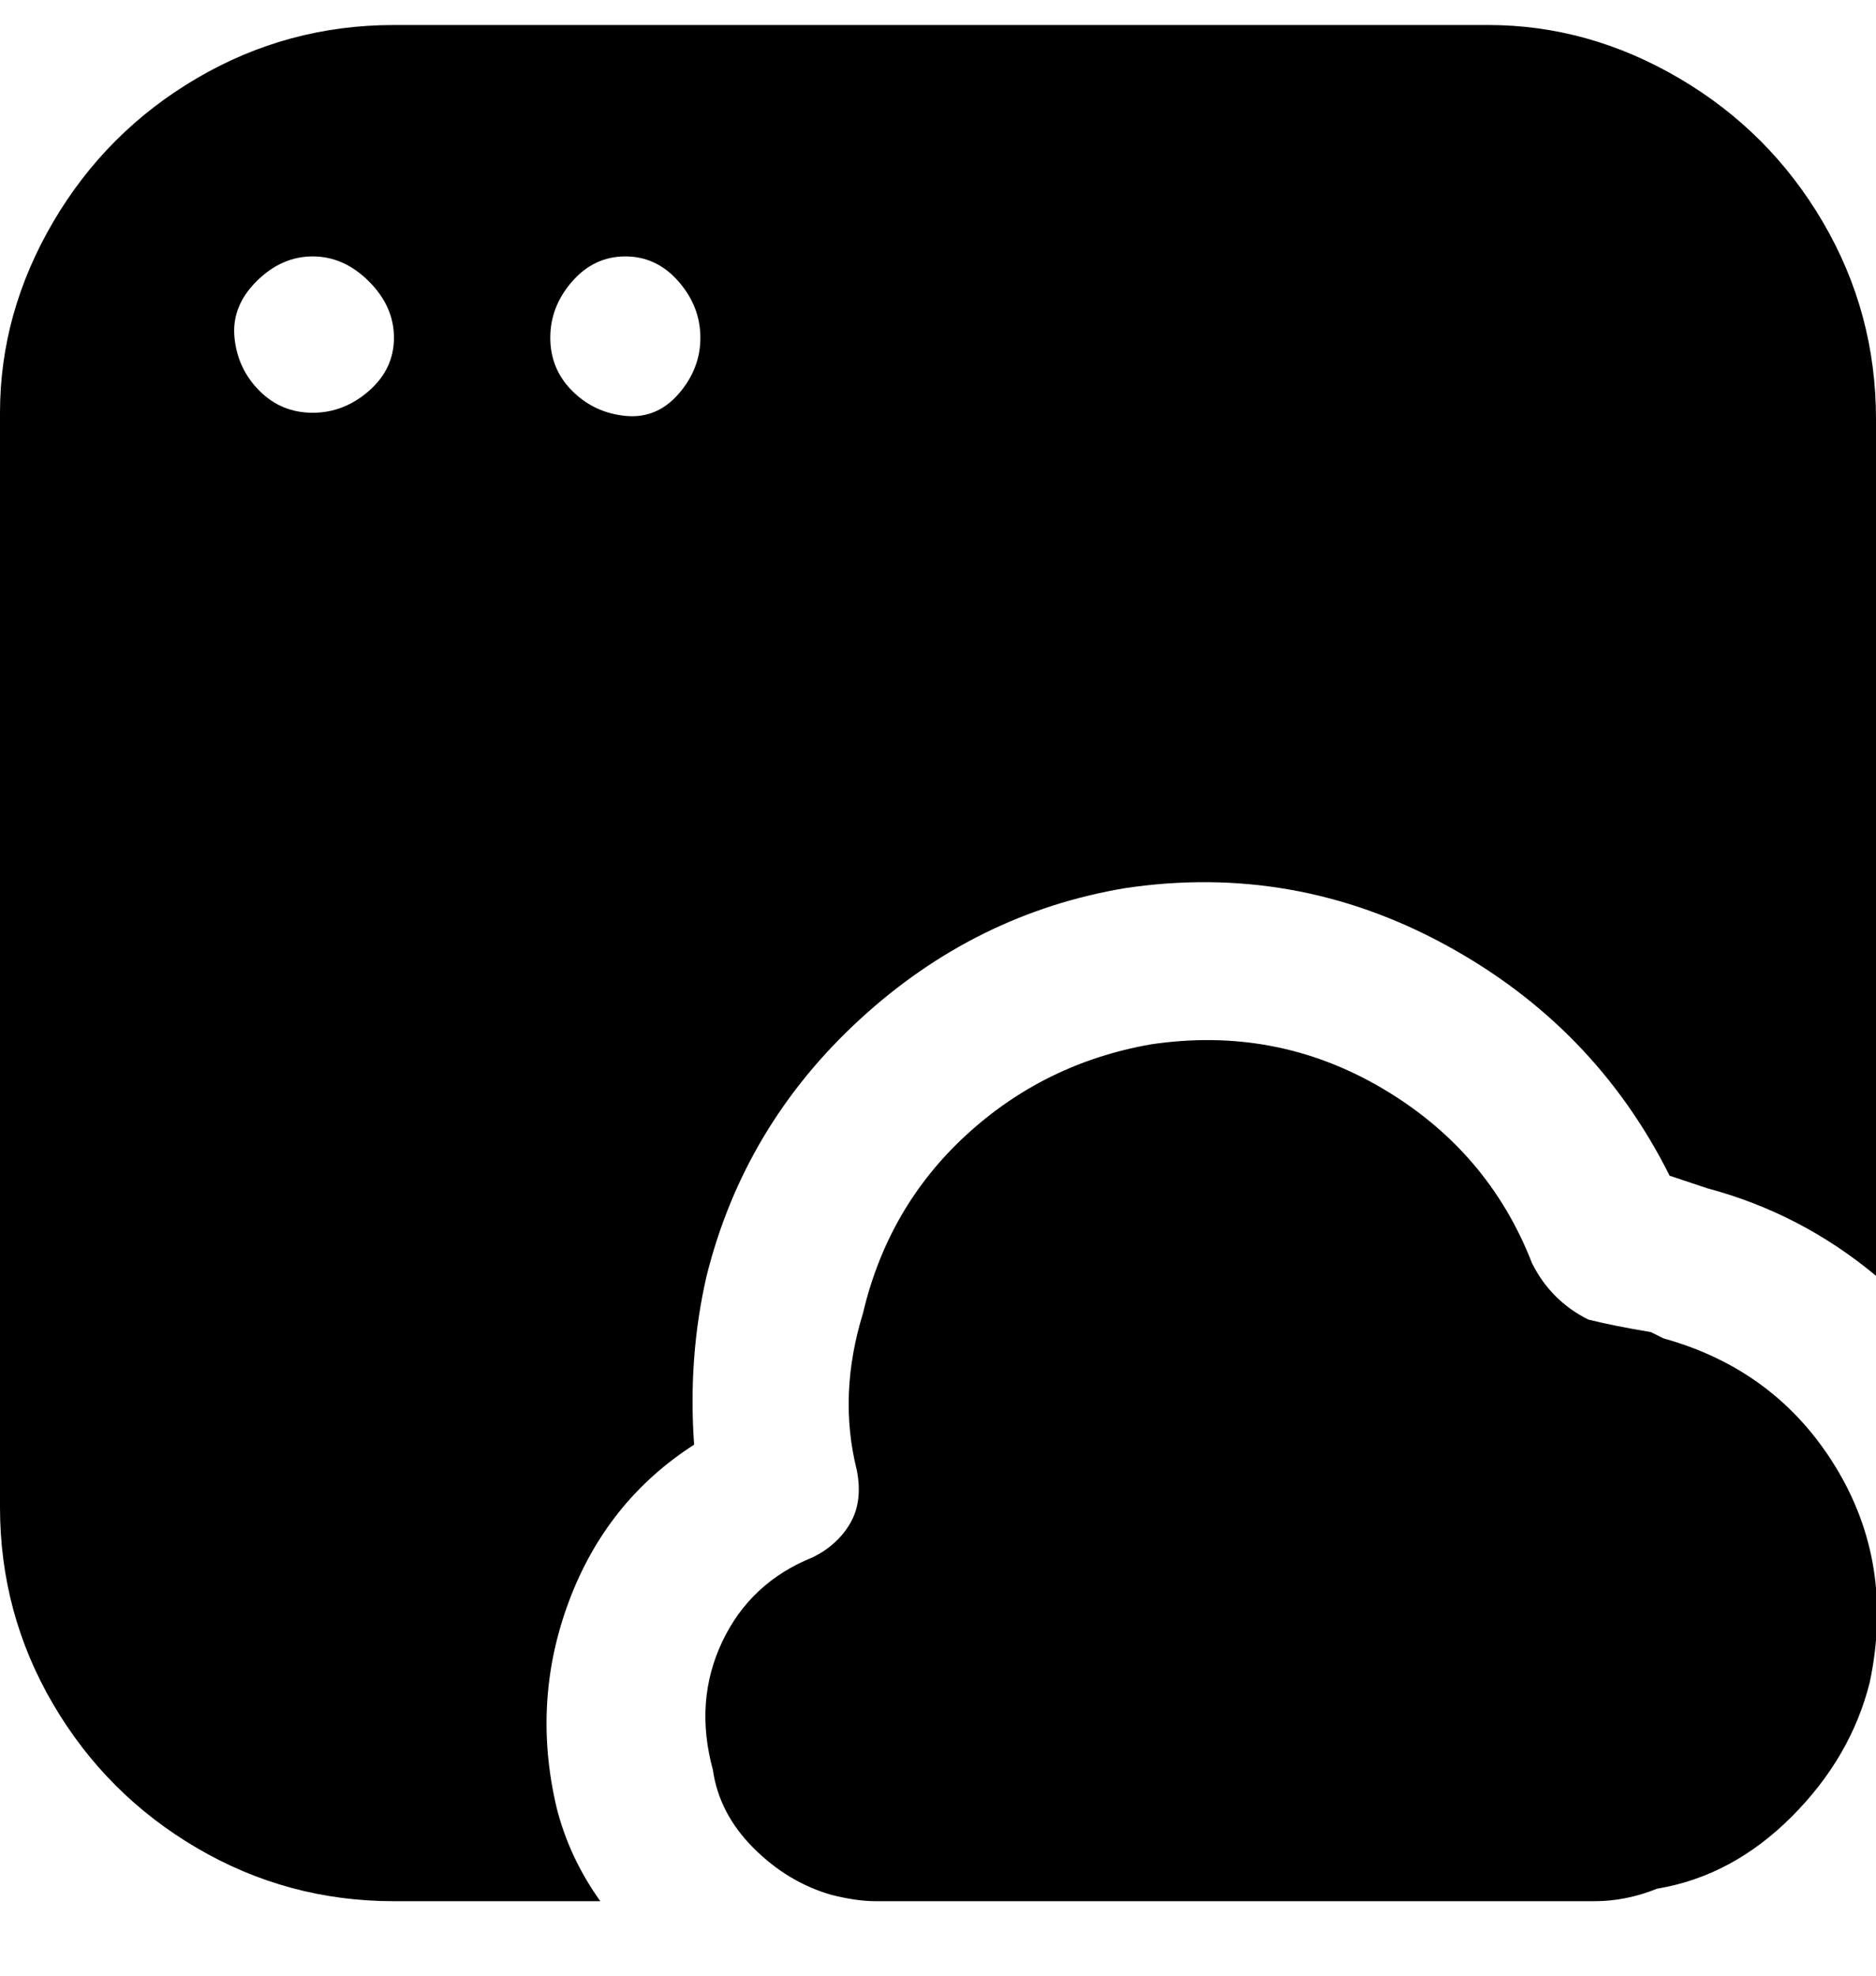 <svg viewBox="0 0 300 316" xmlns="http://www.w3.org/2000/svg"><path d="M266 214q18 5 27.5 20.5T299 269q-3 12-12.5 21.5T265 302q-5 2-10 2H140q-3 0-7-1-7-2-12.5-7.5T114 283q-3-11 1.5-20.5T130 249q4-2 6-5.5t1-8.5q-3-12 1-25 4-17 16.5-28.5T184 167q20-3 37 7t24 28q3 6 9 9 4 1 10 2l2 1zM96 304H63q-17 0-31.5-8.5t-23-23Q0 258 0 241V66q0-16 8.5-30.5t23-23Q46 4 63 4h175q16 0 30.5 8.5t23 23Q300 50 300 67v137q-12-10-27-14l-6-2q-12-24-36-37t-51-9q-24 4-42.5 21T113 204q-3 13-2 27-14 9-20 25t-2 33q2 8 7 15zM63 54q0-5-4-9t-9-4q-5 0-9 4t-3.5 9q.5 5 4 8.5T50 66q5 0 9-3.5t4-8.5zm25 0q0 5 3.5 8.5t8.5 4q5 .5 8.5-3.5t3.5-9q0-5-3.5-9t-8.5-4q-5 0-8.5 4T88 54z"/></svg>